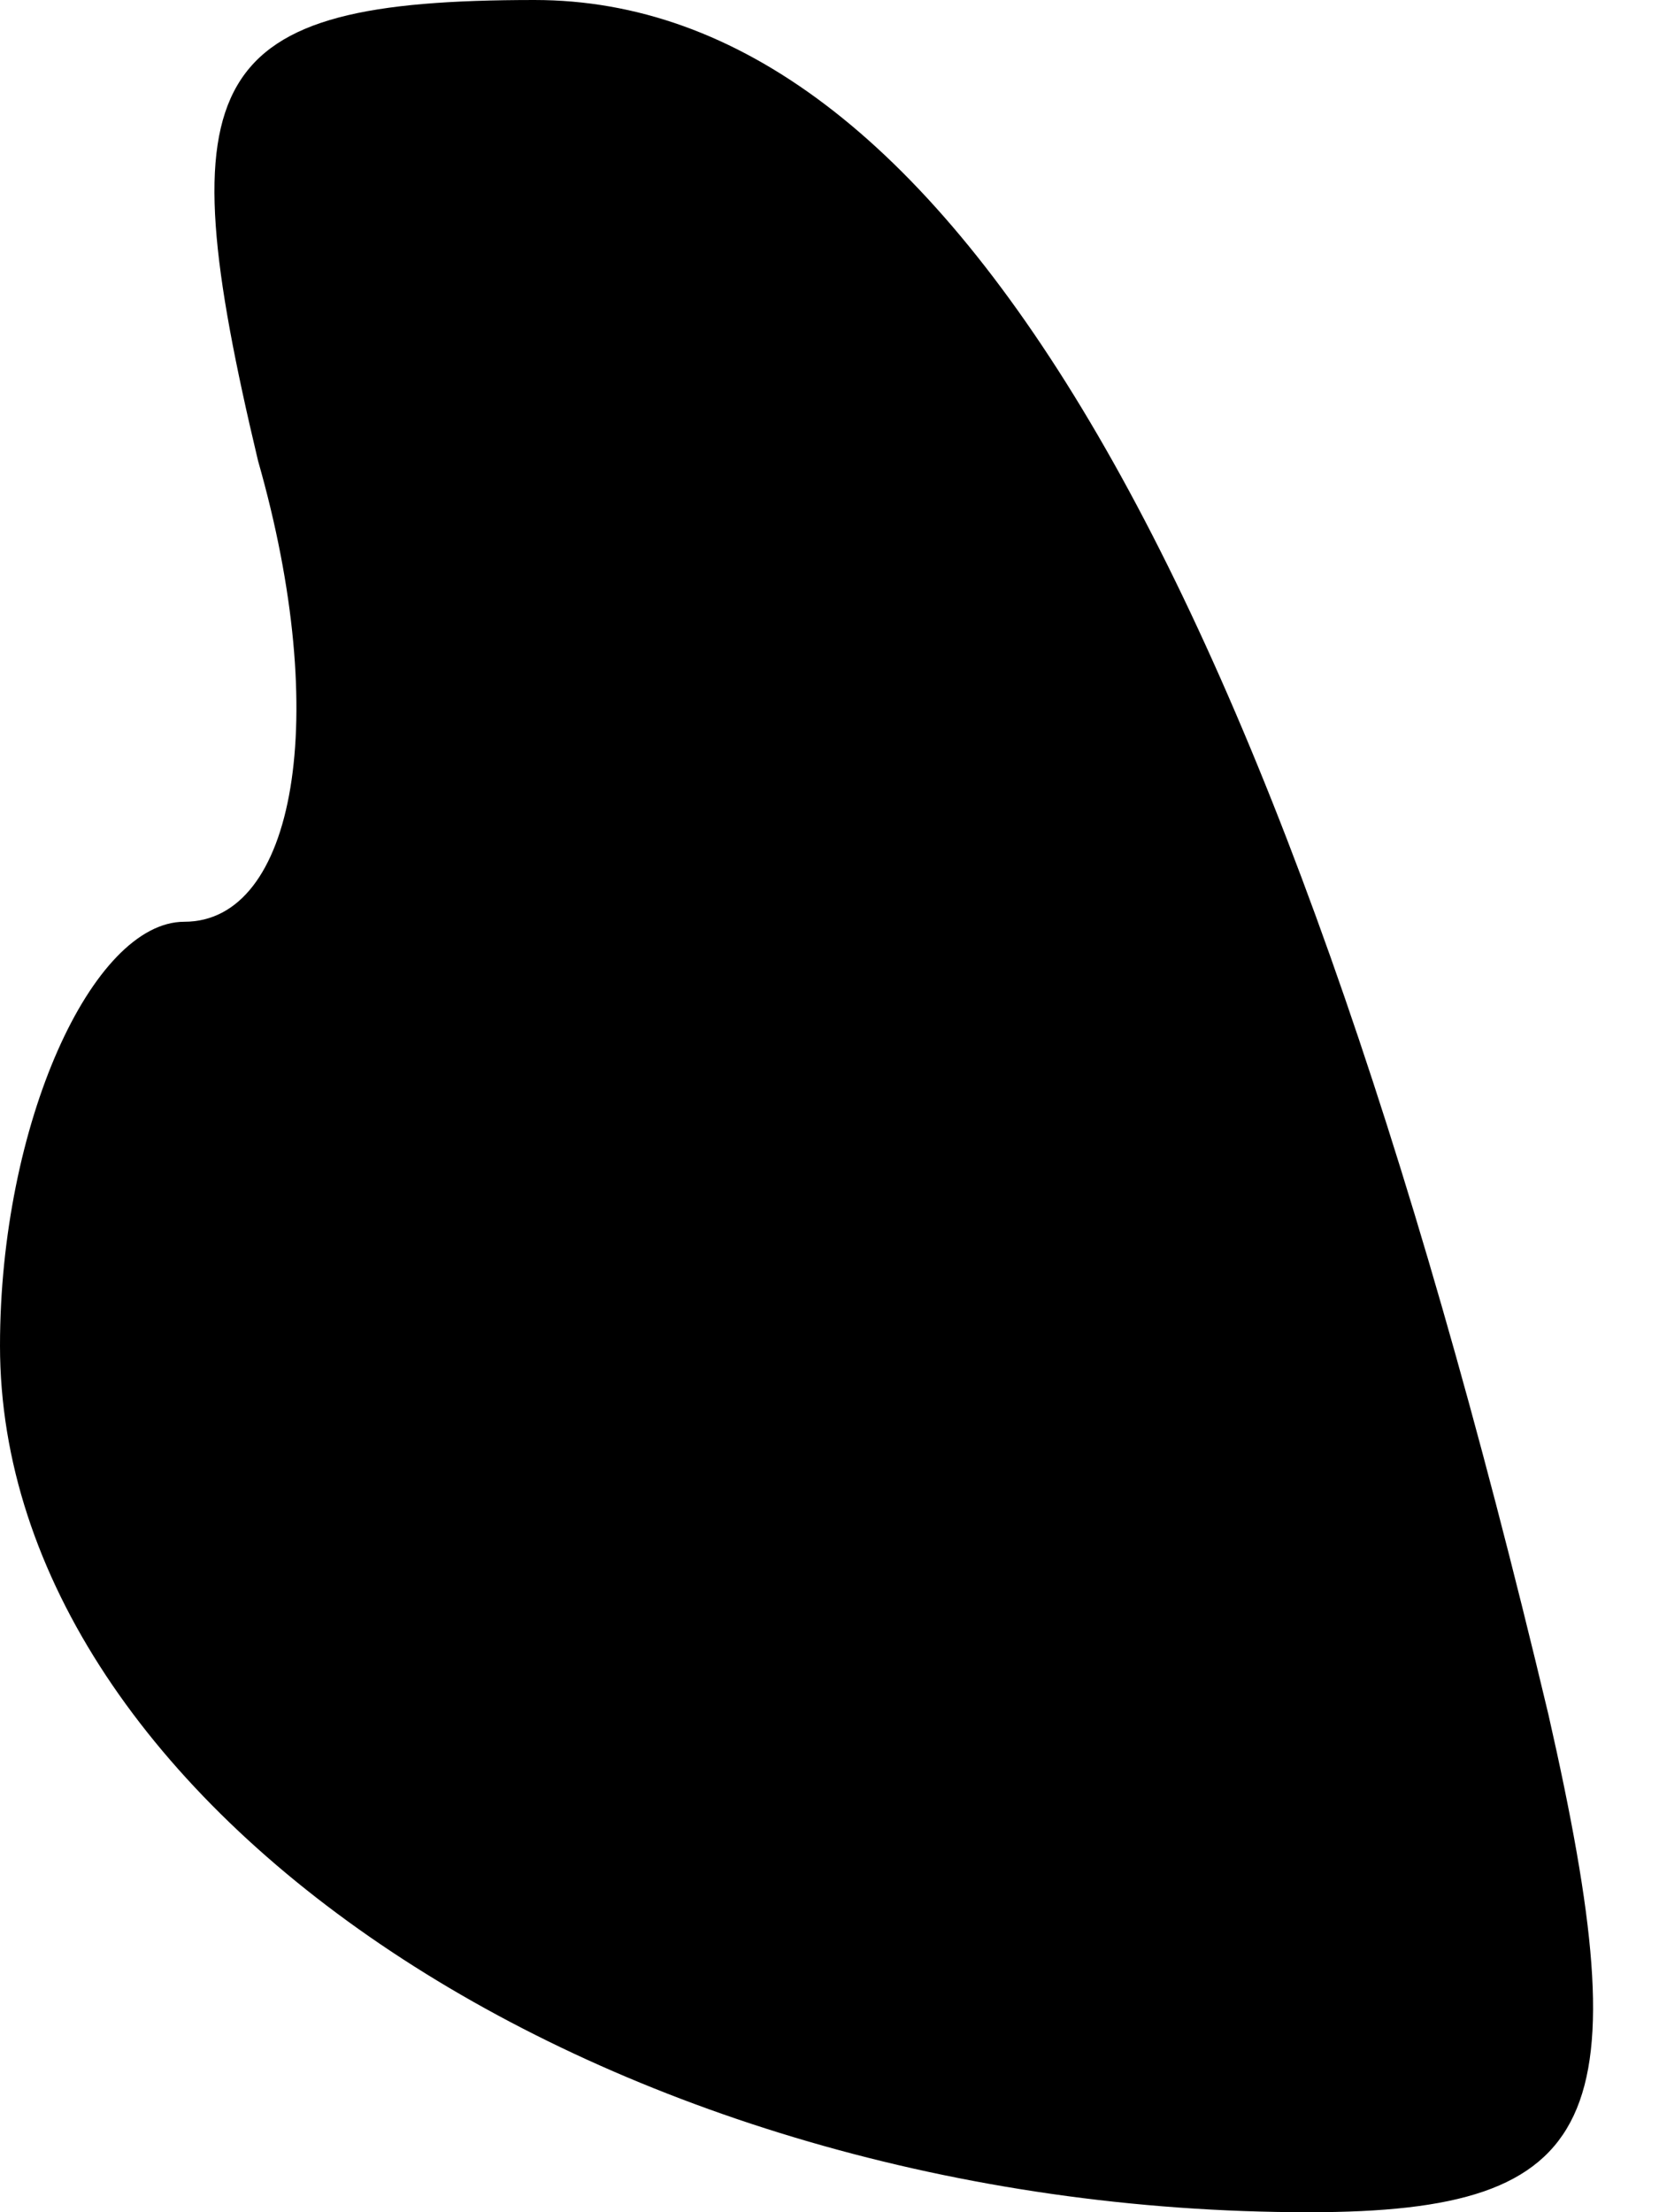 <?xml version="1.0" standalone="no"?>
<!DOCTYPE svg PUBLIC "-//W3C//DTD SVG 20010904//EN"
 "http://www.w3.org/TR/2001/REC-SVG-20010904/DTD/svg10.dtd">
<svg version="1.0" xmlns="http://www.w3.org/2000/svg"
 width="9pt" height="12pt" viewBox="0 0 9 12"
 preserveAspectRatio="xMidYMid meet">
<g transform="translate(0,12) scale(0.1,-0.1)"
fill="#000000" stroke="none">
<path fill="#000000" stroke="none" d="M14 95 c4 -14 2 -25 -4 -25 -5 0 -10
-11 -10 -23 0 -25 33 -47 71 -47 16 0 18 5 13 27 -15 63 -33 93 -55 93 -18 0
-20 -4 -15 -25z"/>
</g>
</svg>
